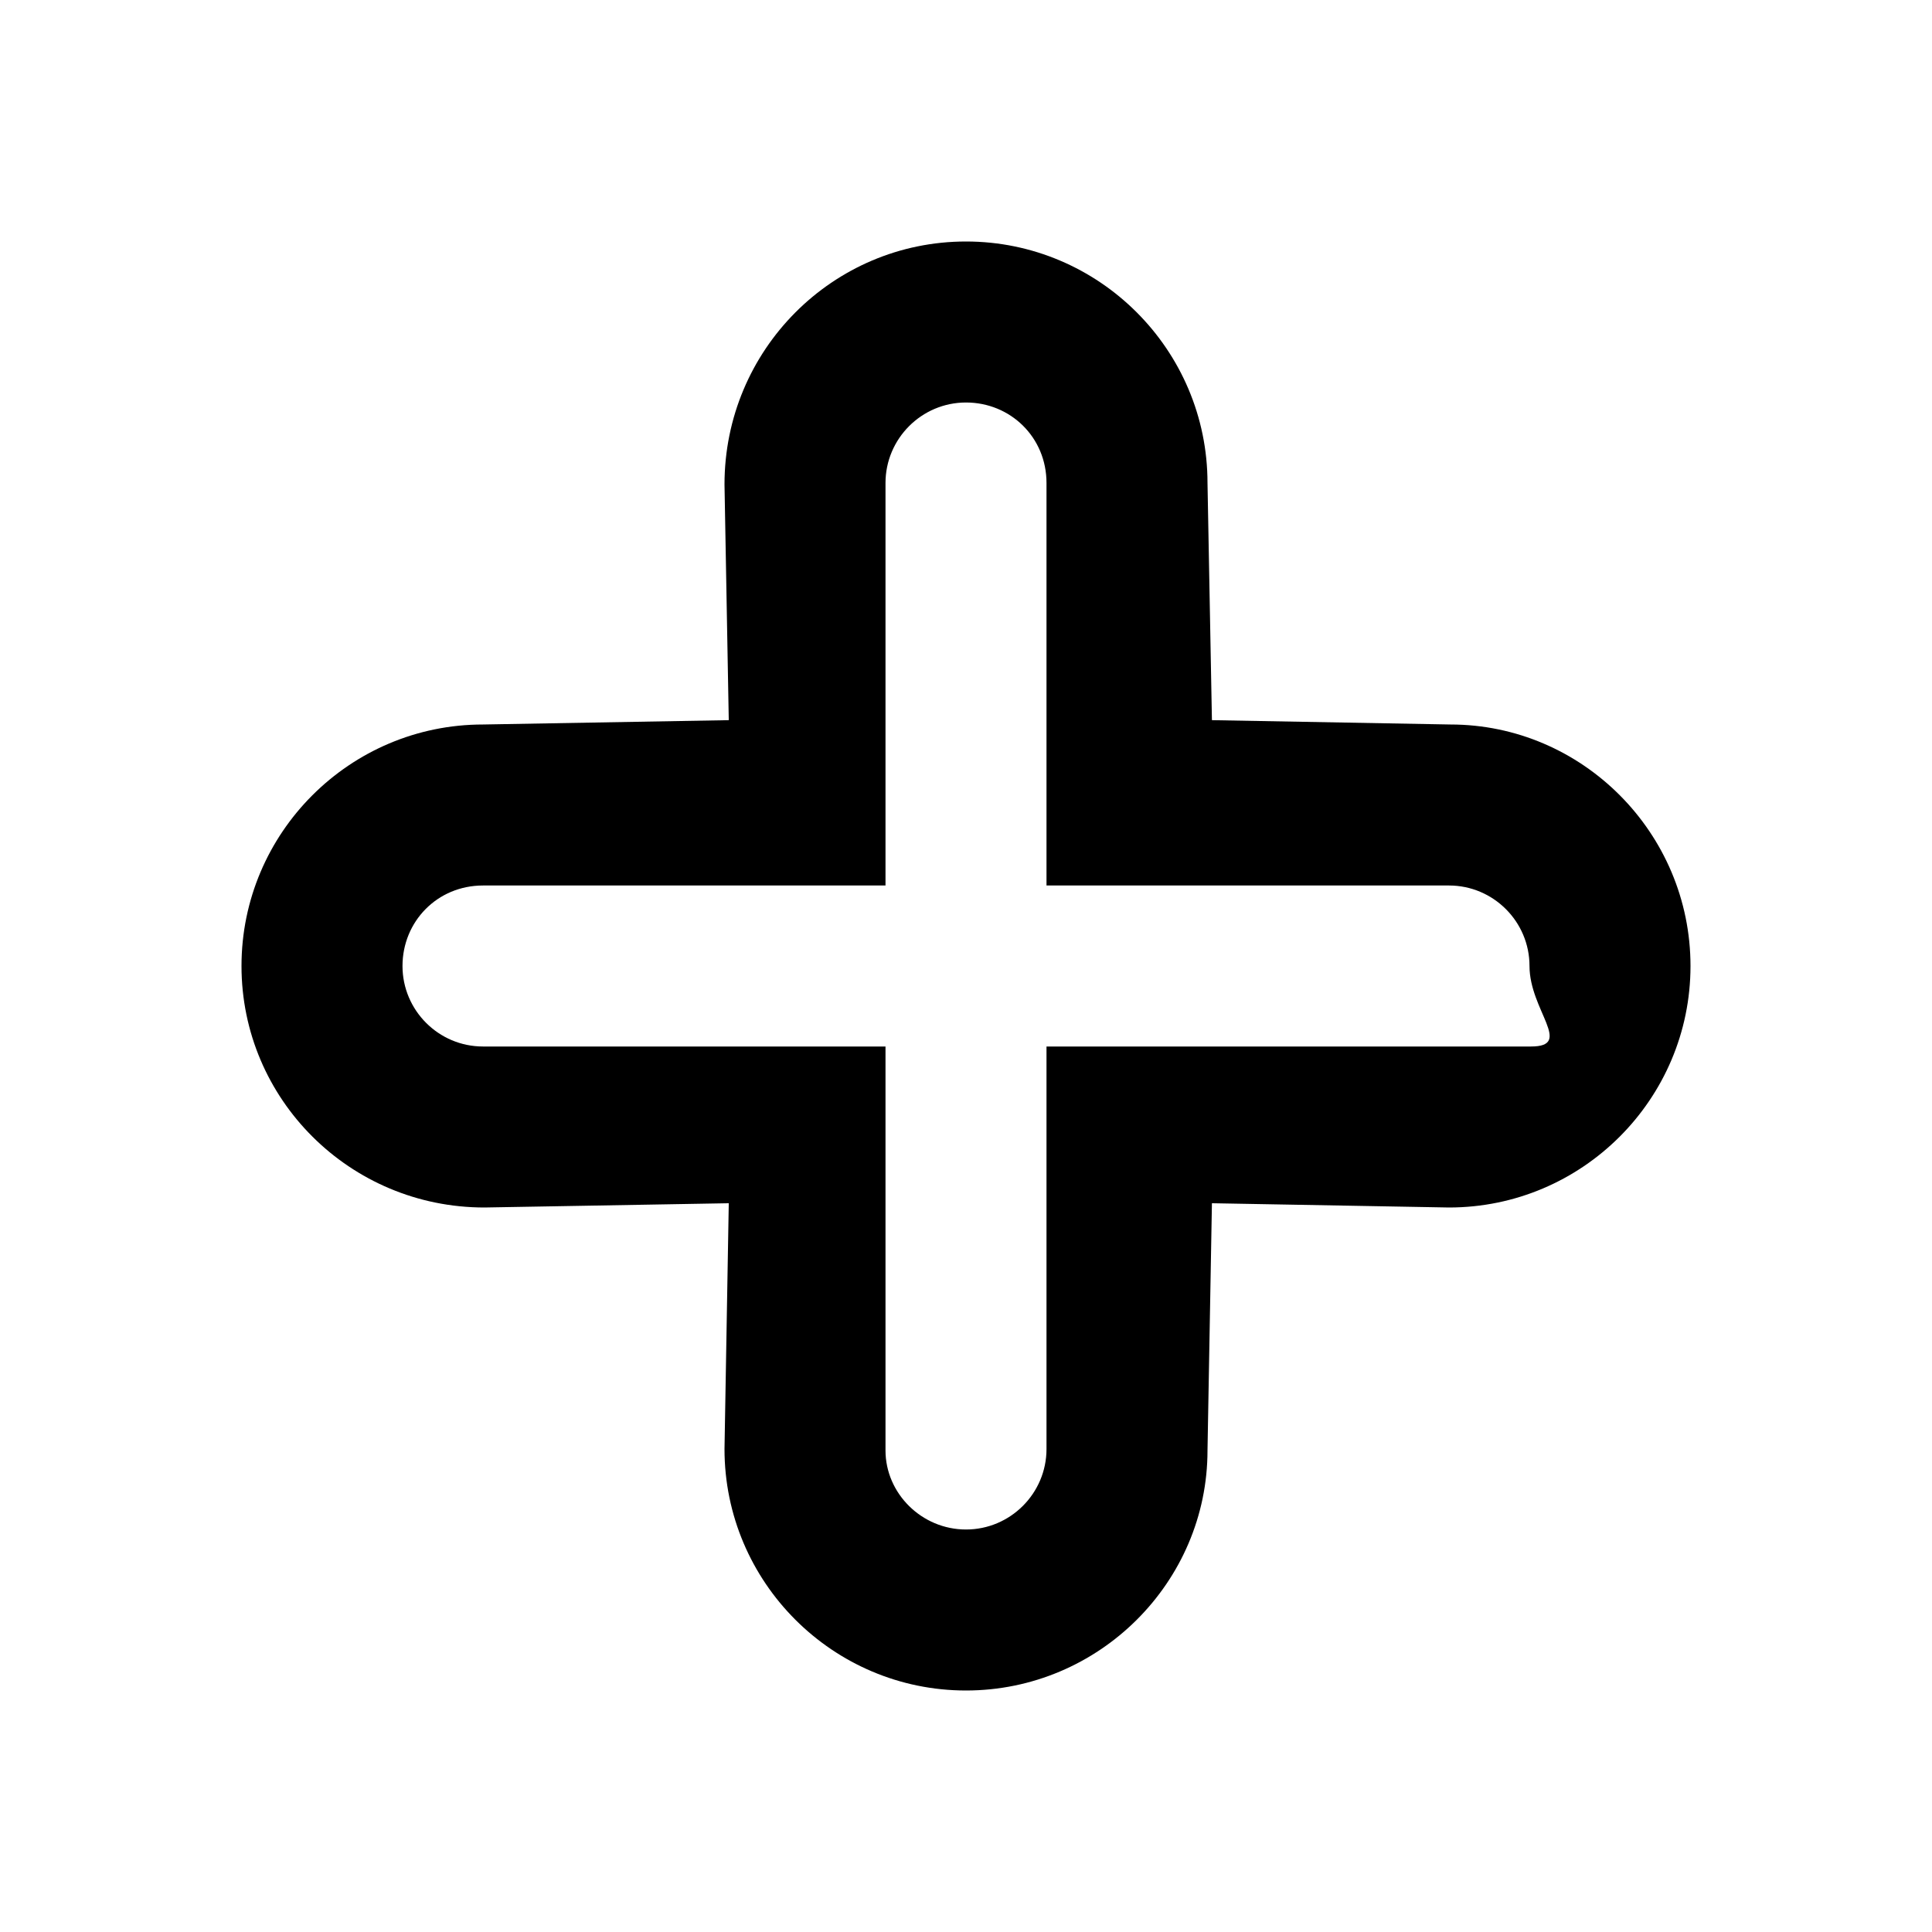 <?xml version="1.0" encoding="iso-8859-1"?>
<!-- Generator: Adobe Illustrator 16.2.1, SVG Export Plug-In . SVG Version: 6.00 Build 0)  -->
<svg version="1.2" baseProfile="tiny" id="Layer_1" xmlns="http://www.w3.org/2000/svg" xmlns:xlink="http://www.w3.org/1999/xlink"
	 x="0px" y="0px" width="24px" height="24px" viewBox="0 0 24 24" xml:space="preserve">
<g>
	<path d="M12,21c-1.654,0-3-1.346-3-3l0.053-3.053L6.018,15C4.346,15,3,13.654,3,12c0-1.654,1.346-3,3-3l3.053-0.054L9,6.018
		C9,4.346,10.346,3,12,3c1.654,0,3,1.346,3,3l0.055,2.946L18.018,9C19.654,9,21,10.346,21,12c0,1.654-1.346,3-3,3l-2.945-0.053
		L15,18.018C15,19.654,13.654,21,12,21z M11,13v5.018C11,18.551,11.449,19,12,19s1-0.449,1-1v-5h6.018C19.551,13,19,12.551,19,12
		s-0.449-1-1-1h-5V6c0-0.569-0.449-1-1-1s-1,0.449-1,1v5H6c-0.569,0-1,0.449-1,1s0.449,1,1,1H11z"/>
</g>
</svg>
